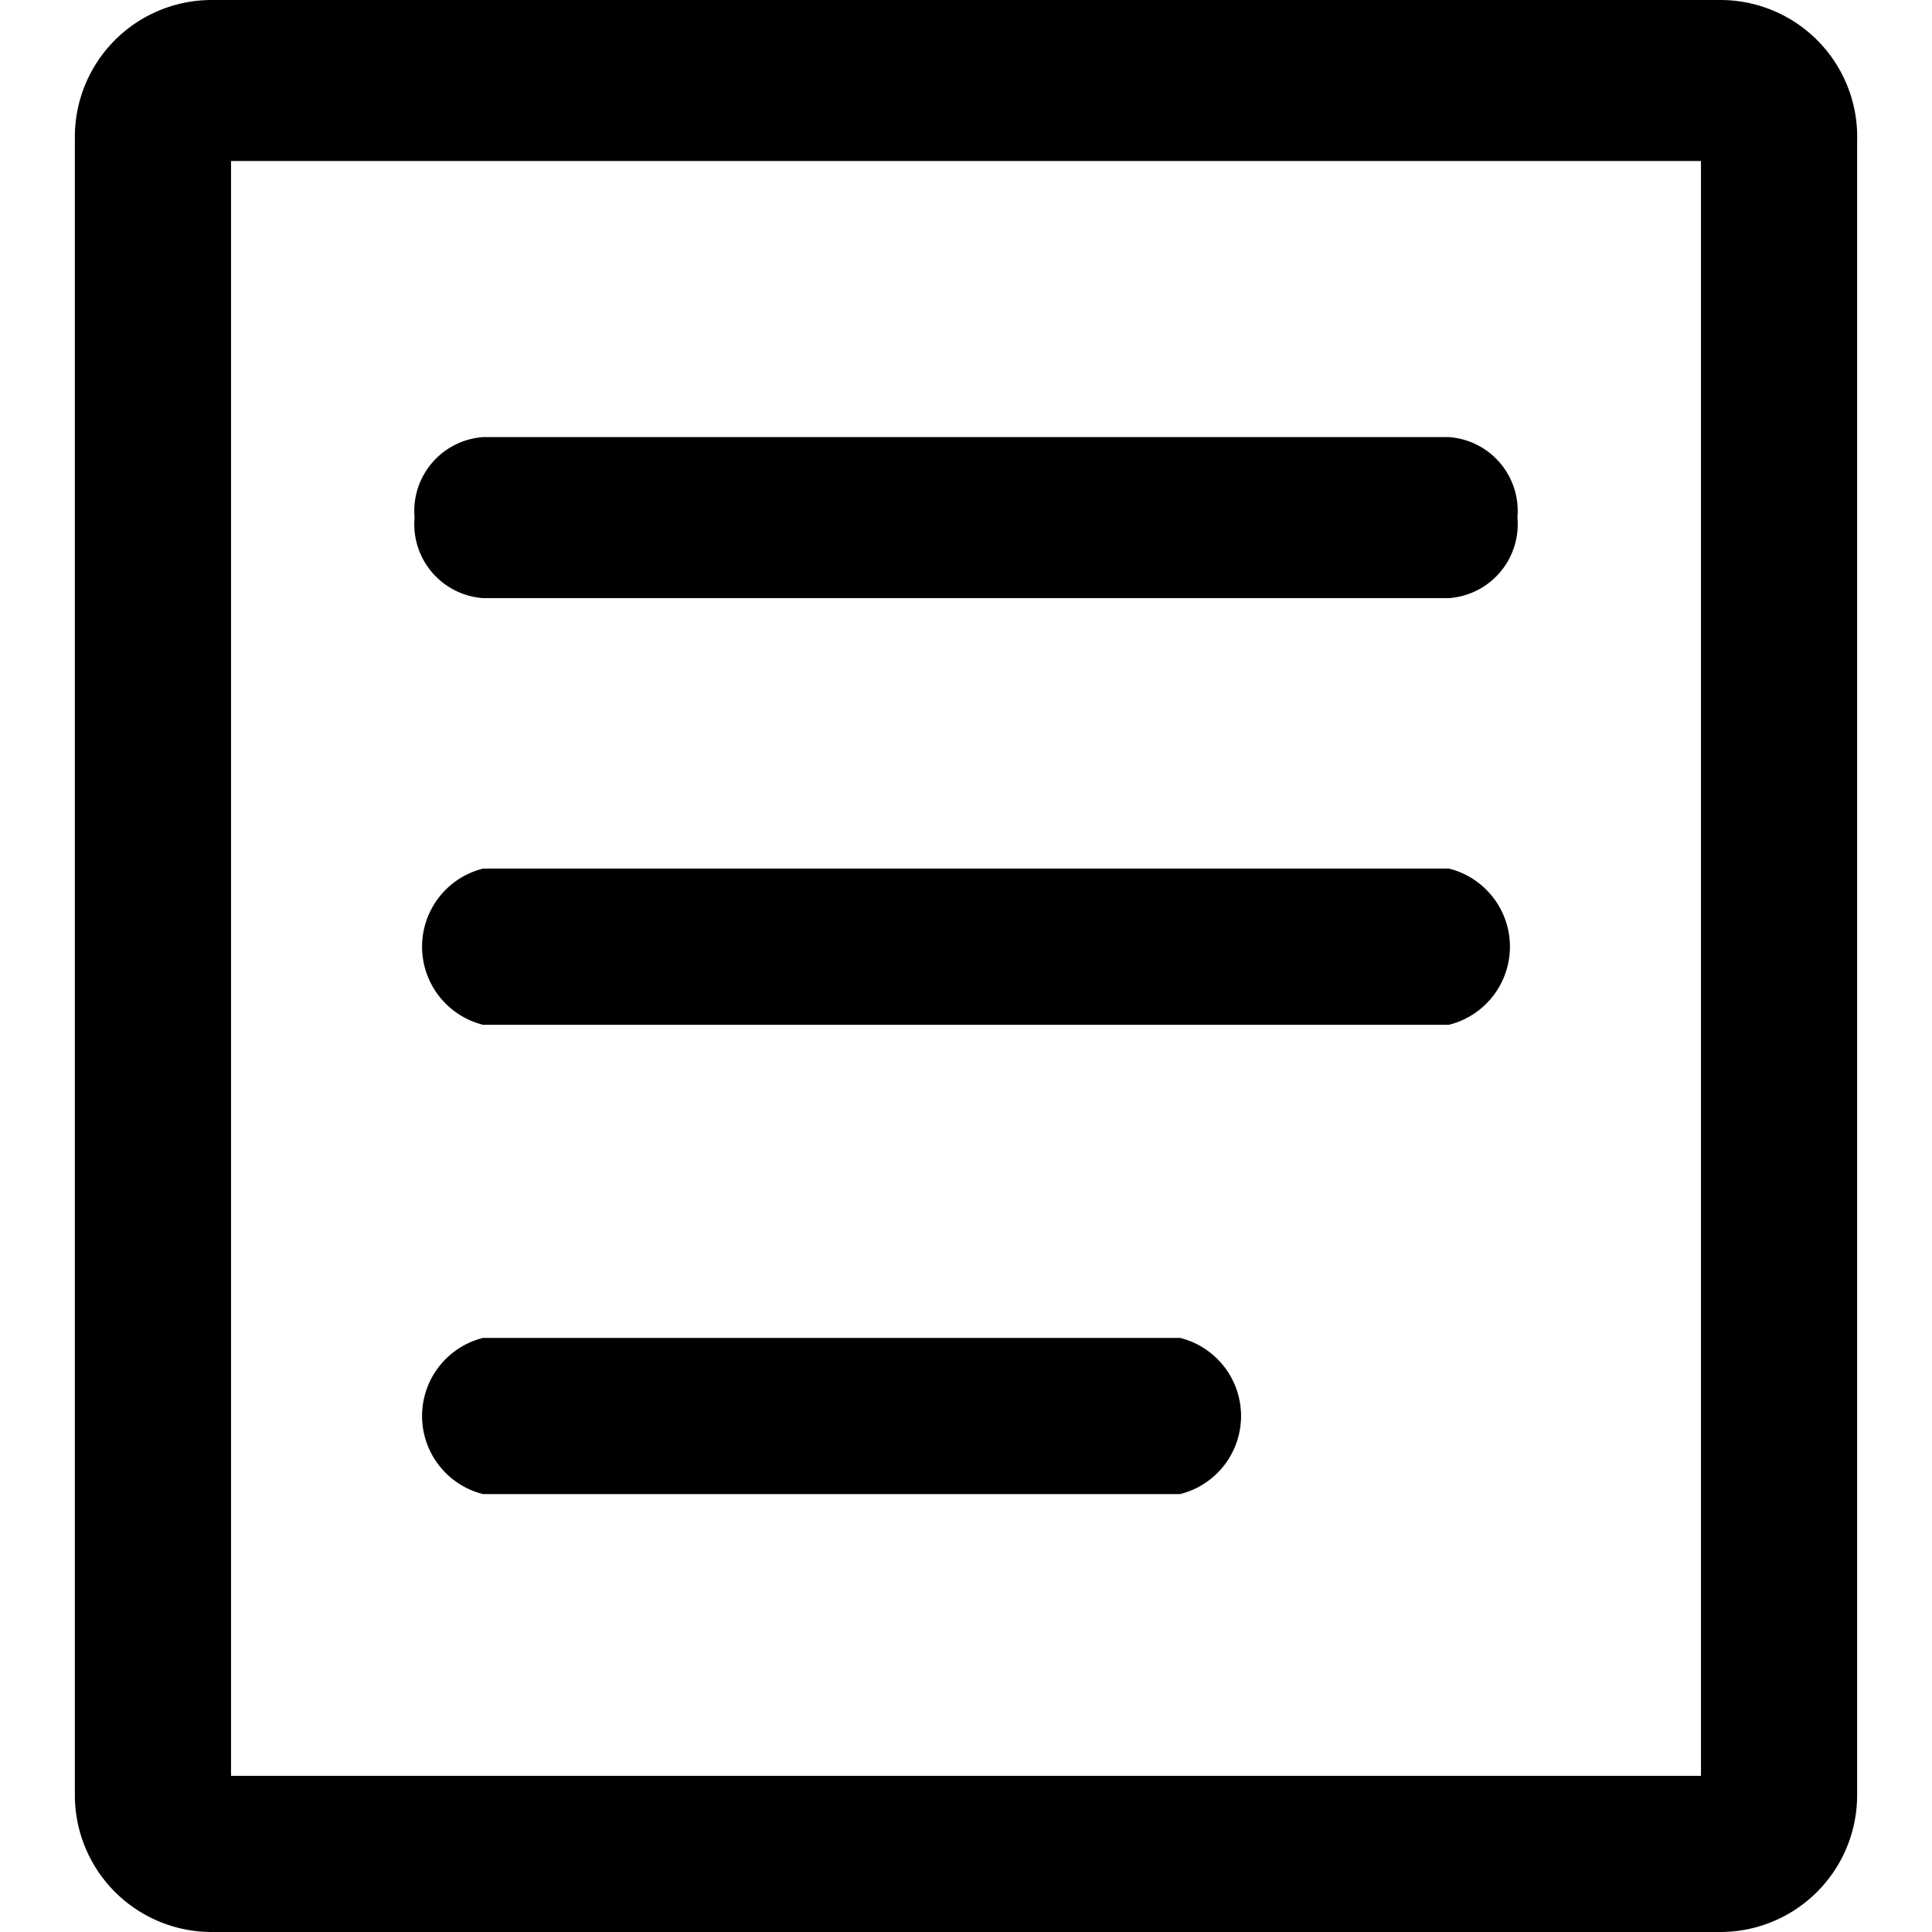 <svg id="Layer_1" data-name="Layer 1" xmlns="http://www.w3.org/2000/svg" viewBox="0 0 24 24"><title>Padiplay Icon</title><path d="M21.13,2V22.06H2.87V2H21.13M21.37,0H2.63a1.7,1.7,0,0,0-1.7,1.7V22.3A1.7,1.7,0,0,0,2.63,24H21.37a1.7,1.7,0,0,0,1.7-1.7V1.75A1.7,1.7,0,0,0,21.37,0Z"/><path d="M18,7.43H6a.92.92,0,0,1-.85-1,.92.92,0,0,1,.85-1H18a.92.92,0,0,1,.85,1A.92.92,0,0,1,18,7.43Z"/><path d="M18,12.73H6a1,1,0,0,1,0-1.94H18a1,1,0,0,1,0,1.94Z"/><path d="M14.68,18.56H6a1,1,0,0,1,0-1.94h8.66a1,1,0,0,1,0,1.94Z"/></svg>